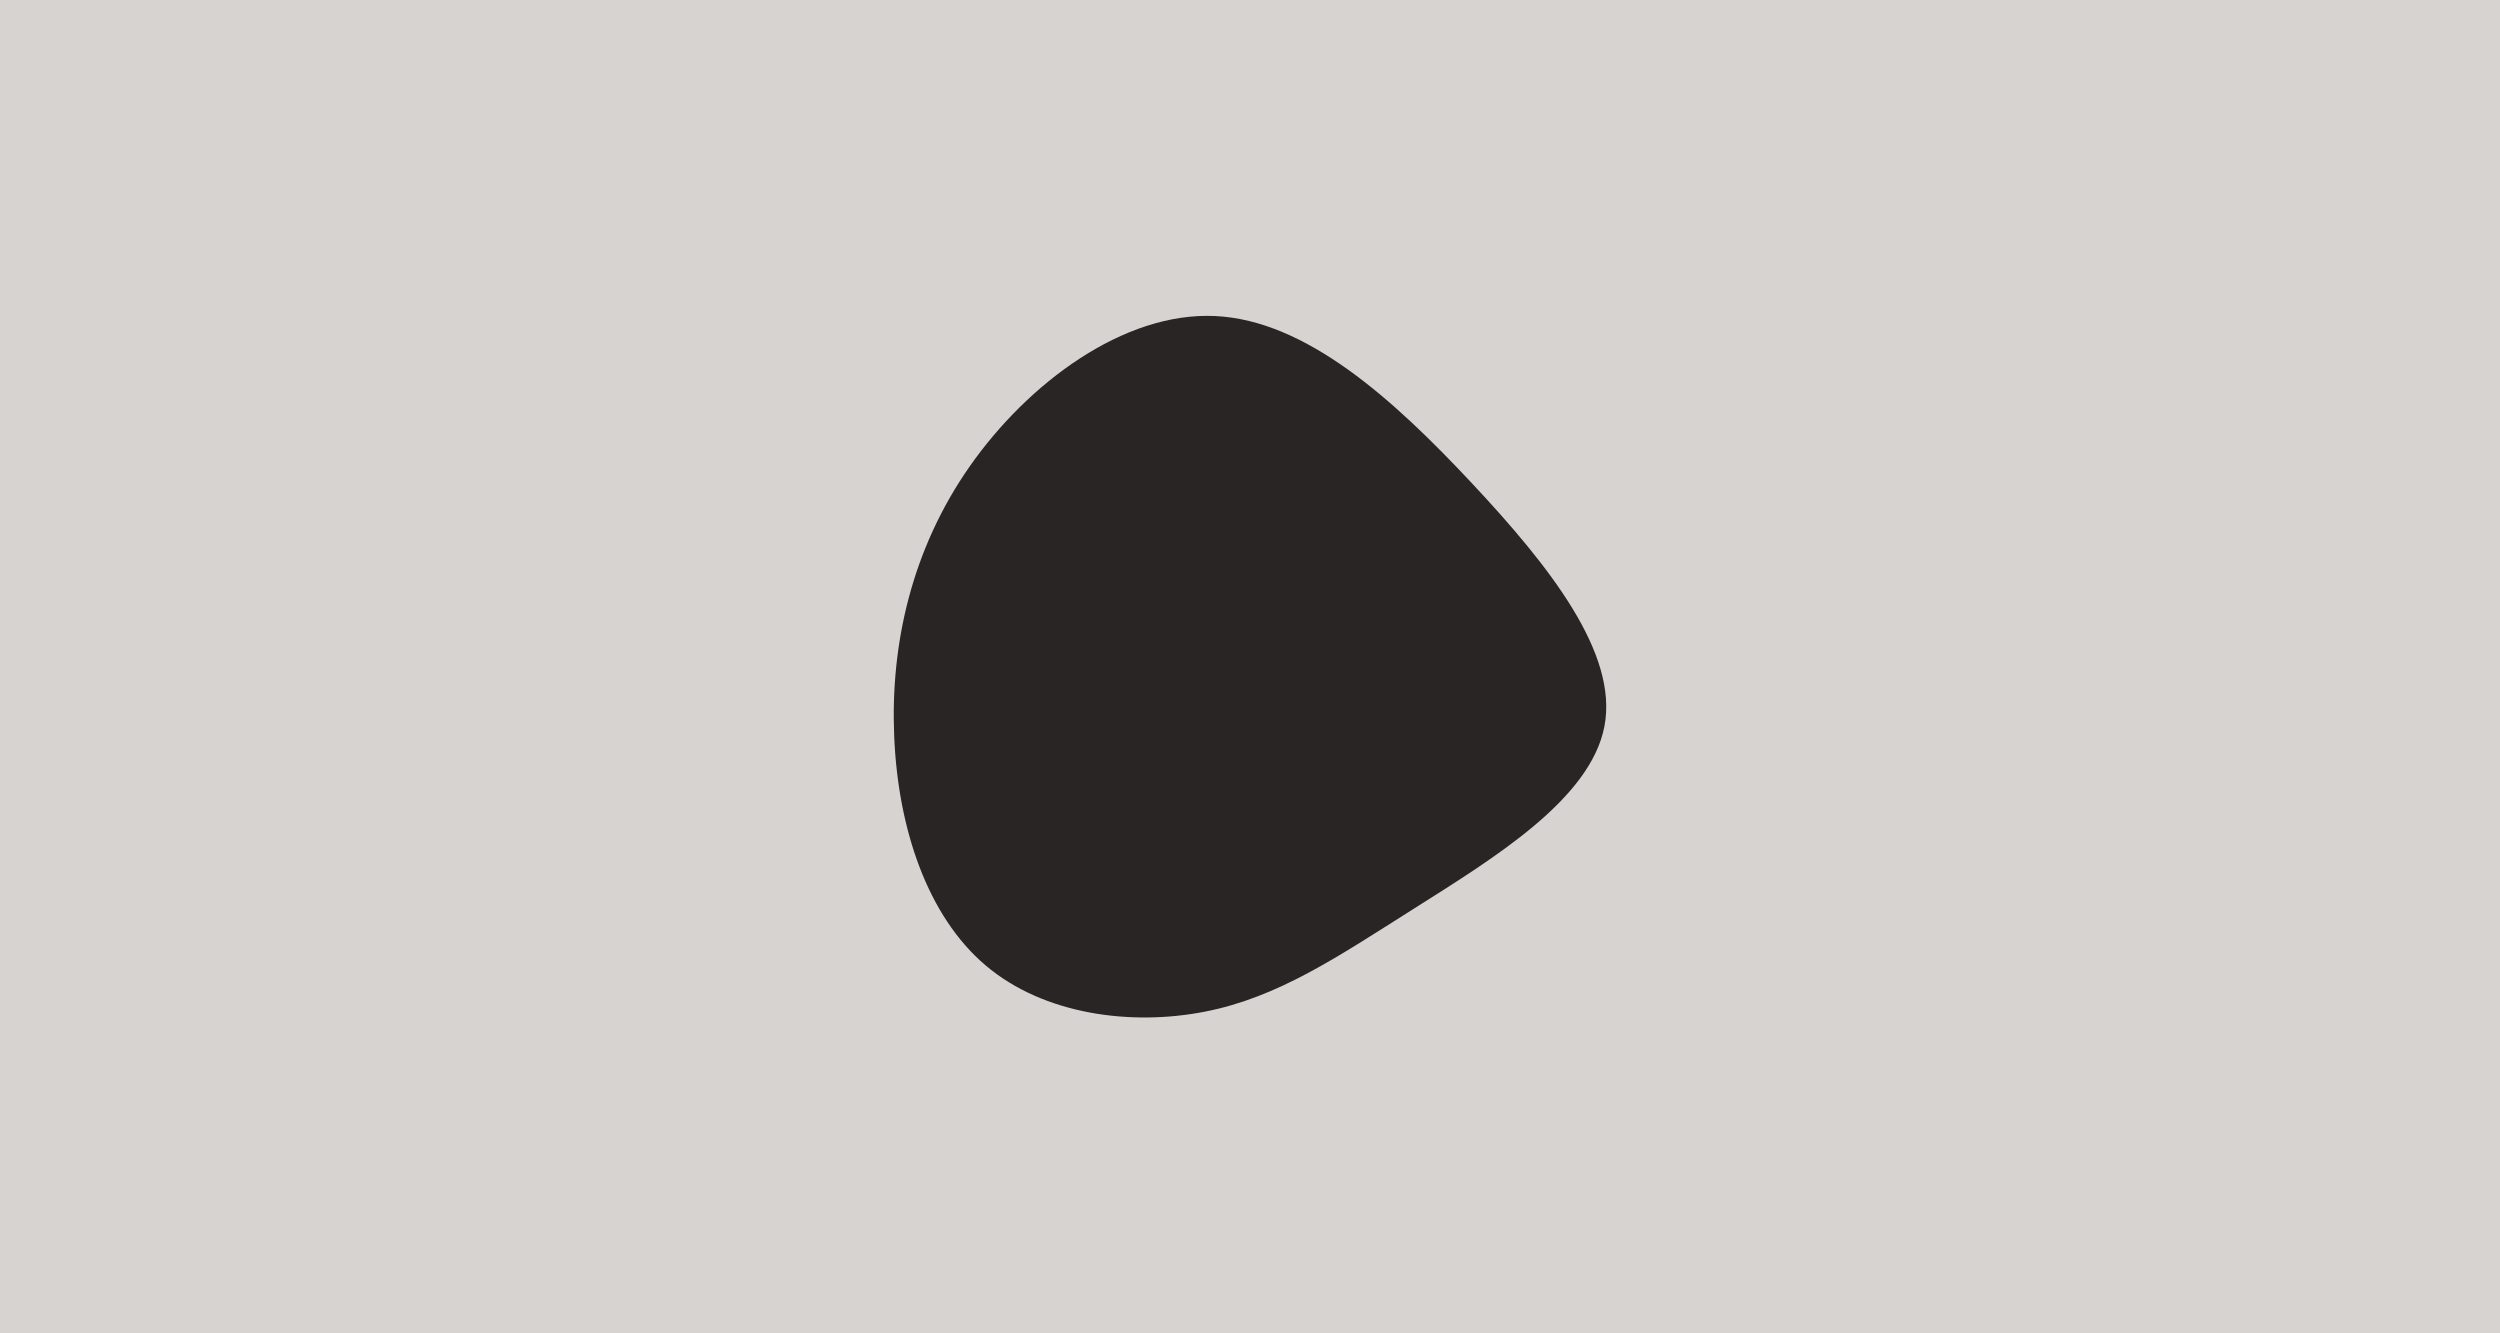 <svg id="visual" viewBox="0 0 1500 800" width="1500" height="800" xmlns="http://www.w3.org/2000/svg" xmlns:xlink="http://www.w3.org/1999/xlink" version="1.1"><rect x="0" y="0" width="1500" height="800" fill="#d6d3d1"></rect><g transform="translate(731.434 444.417)"><path d="M151.5 -154.7C198.3 -104.7 239.7 -52.3 231.2 -8.5C222.7 35.4 164.4 70.7 117.5 100.4C70.7 130 35.4 154 -8.6 162.6C-52.6 171.2 -105.1 164.5 -140.1 134.8C-175.1 105.1 -192.6 52.6 -194.9 -2.4C-197.3 -57.3 -184.6 -114.6 -149.6 -164.6C-114.6 -214.6 -57.3 -257.3 -2.5 -254.8C52.3 -252.3 104.7 -204.7 151.5 -154.7" fill="#292524"></path></g></svg>